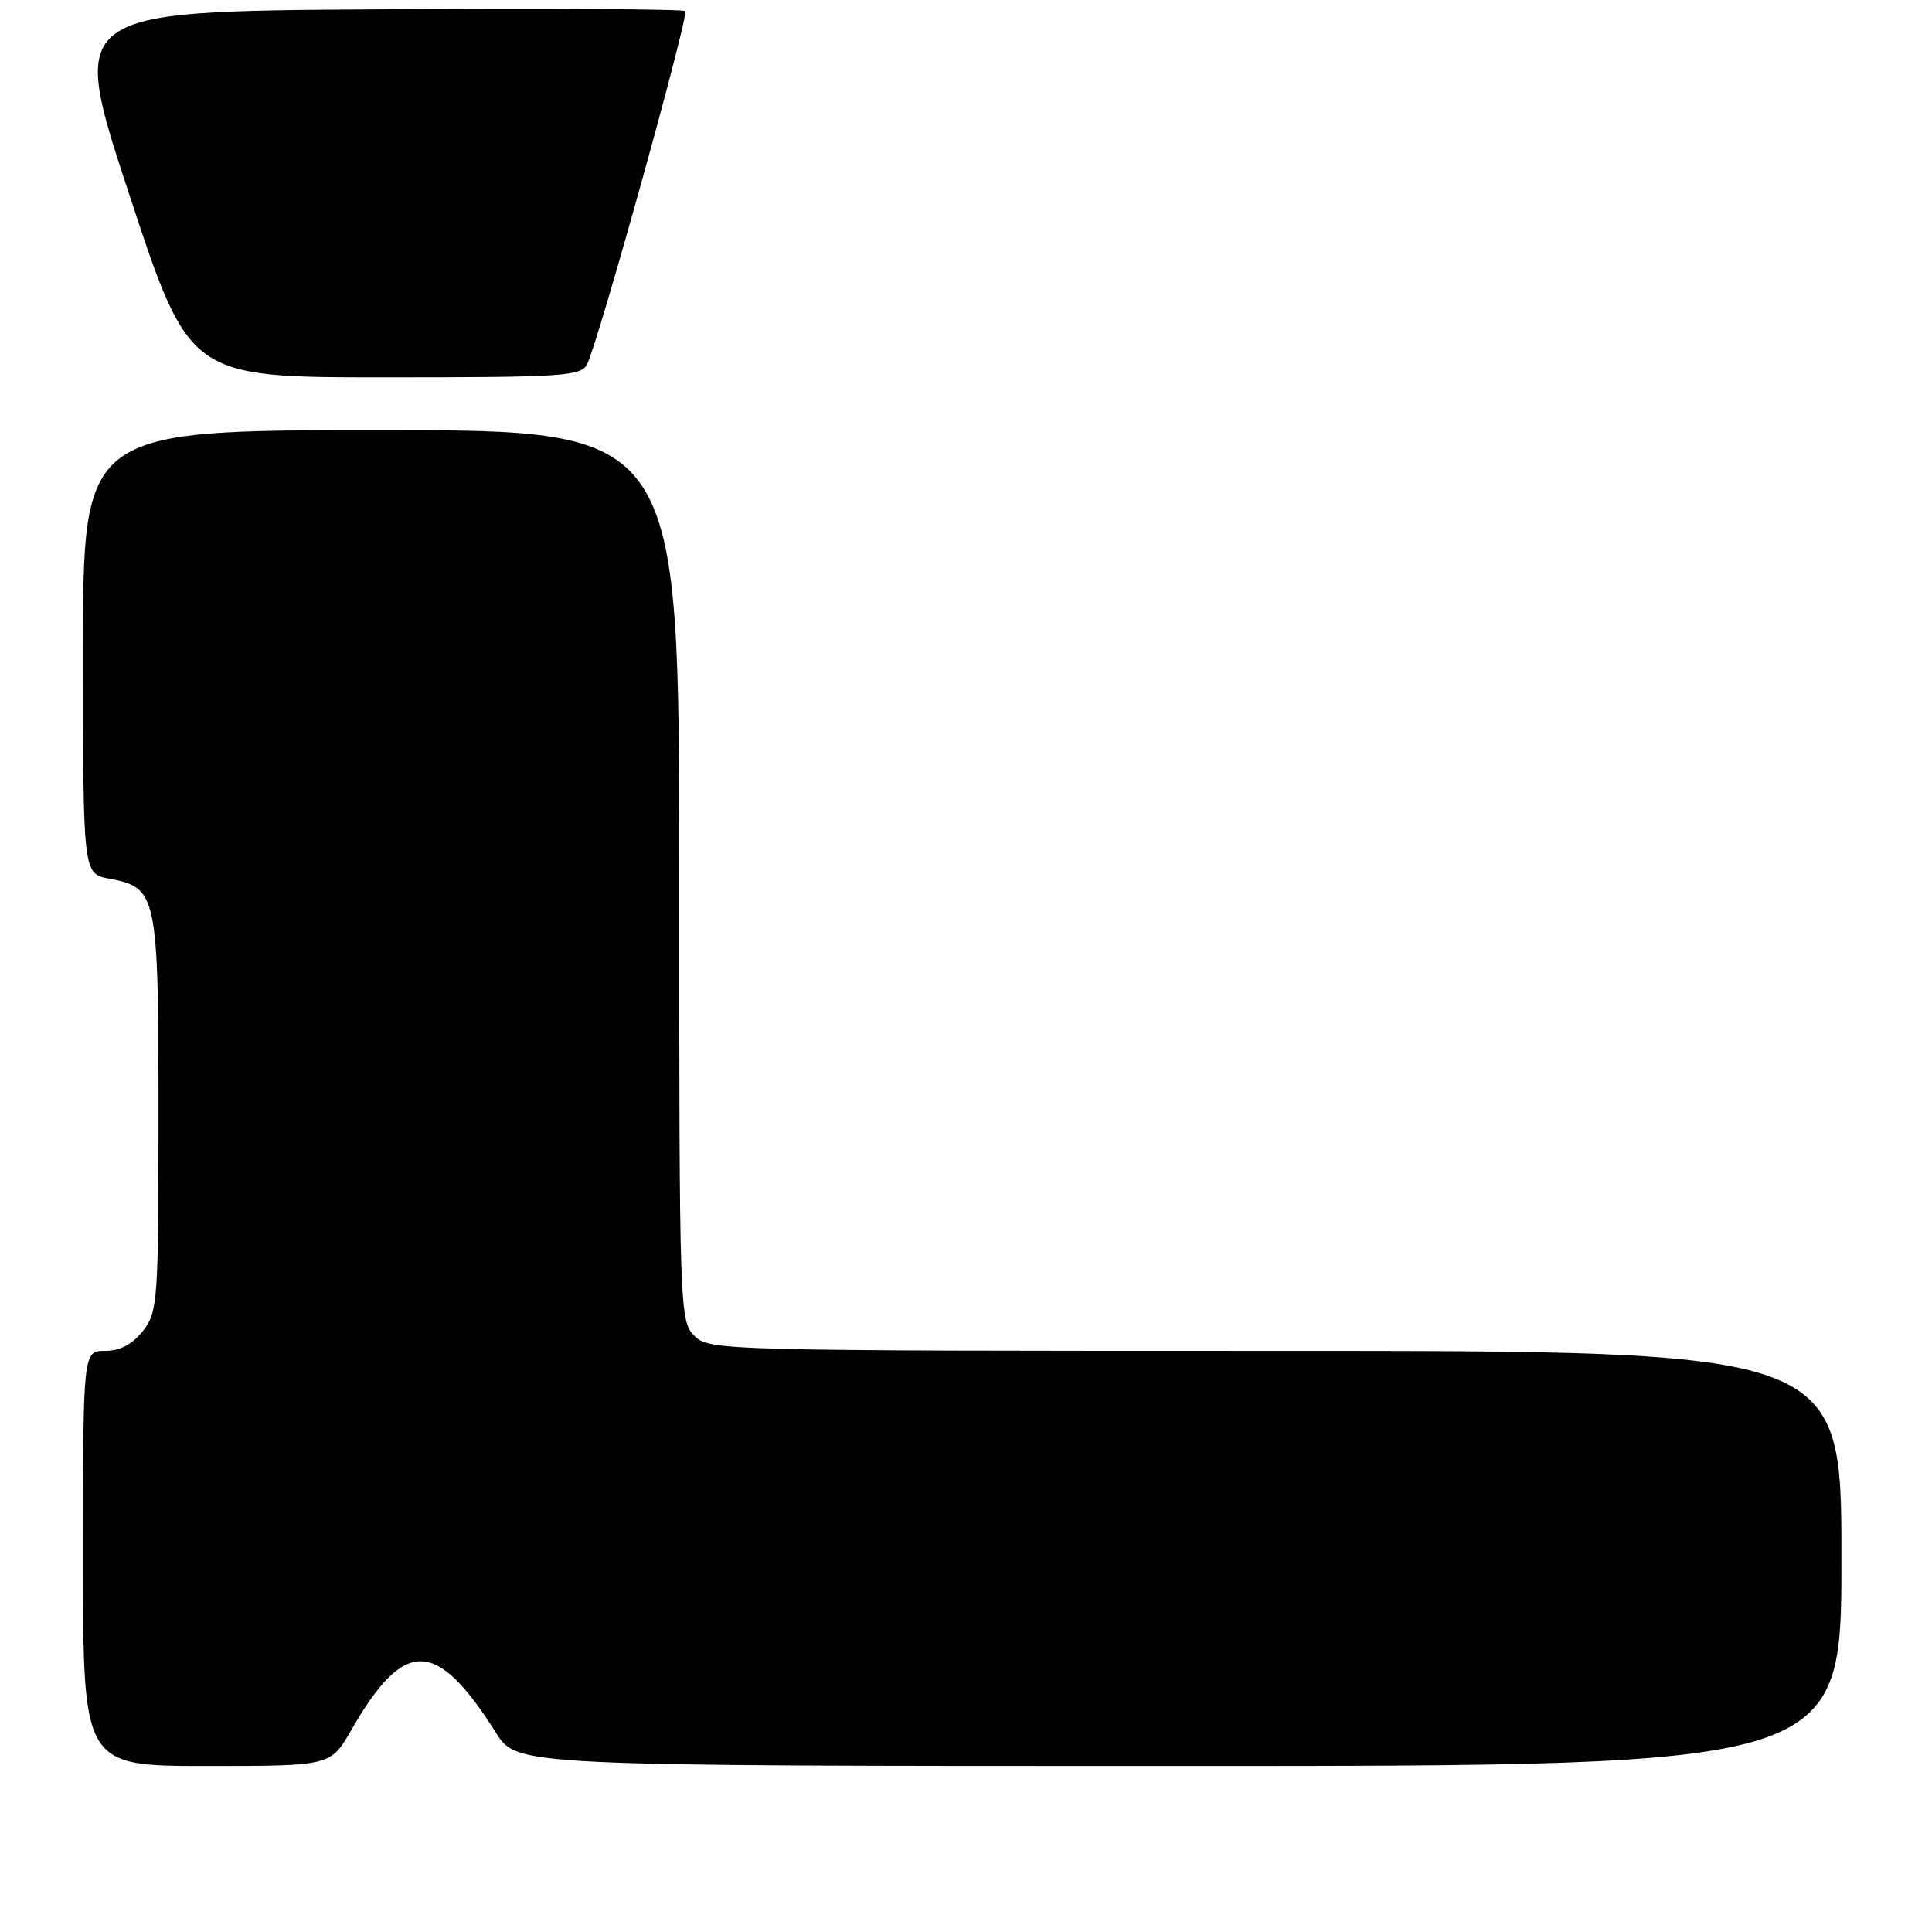 <?xml version="1.0" encoding="UTF-8" standalone="no"?>
<!DOCTYPE svg PUBLIC "-//W3C//DTD SVG 1.1//EN" "http://www.w3.org/Graphics/SVG/1.1/DTD/svg11.dtd" >
<svg xmlns="http://www.w3.org/2000/svg" xmlns:xlink="http://www.w3.org/1999/xlink" version="1.1" viewBox="0 0 256 256">
 <g >
 <path fill="currentColor"
d=" M 46.54 229.25 C 53.59 216.99 57.81 217.07 65.73 229.62 C 68.50 234.00 68.50 234.00 156.25 234.00 C 244.00 234.00 244.00 234.00 244.00 206.50 C 244.00 179.00 244.00 179.00 169.00 179.00 C 95.33 179.00 93.96 178.96 92.00 177.00 C 90.05 175.05 90.00 173.67 90.00 116.00 C 90.00 57.00 90.00 57.00 50.50 57.00 C 11.00 57.00 11.00 57.00 11.00 86.39 C 11.00 115.78 11.00 115.78 14.47 116.43 C 20.83 117.62 21.00 118.45 21.00 147.59 C 21.00 172.52 20.90 173.85 18.93 176.37 C 17.53 178.14 15.90 179.00 13.93 179.00 C 11.00 179.00 11.00 179.00 11.00 206.50 C 11.00 234.00 11.00 234.00 27.40 234.00 C 43.81 234.00 43.81 234.00 46.54 229.25 Z  M 77.80 48.25 C 79.30 45.25 91.32 1.99 90.80 1.47 C 90.53 1.20 72.05 1.09 49.73 1.24 C 9.14 1.50 9.14 1.50 17.12 25.75 C 25.10 50.00 25.10 50.00 51.02 50.00 C 74.70 50.00 77.00 49.85 77.80 48.25 Z "/>
</g>
</svg>
